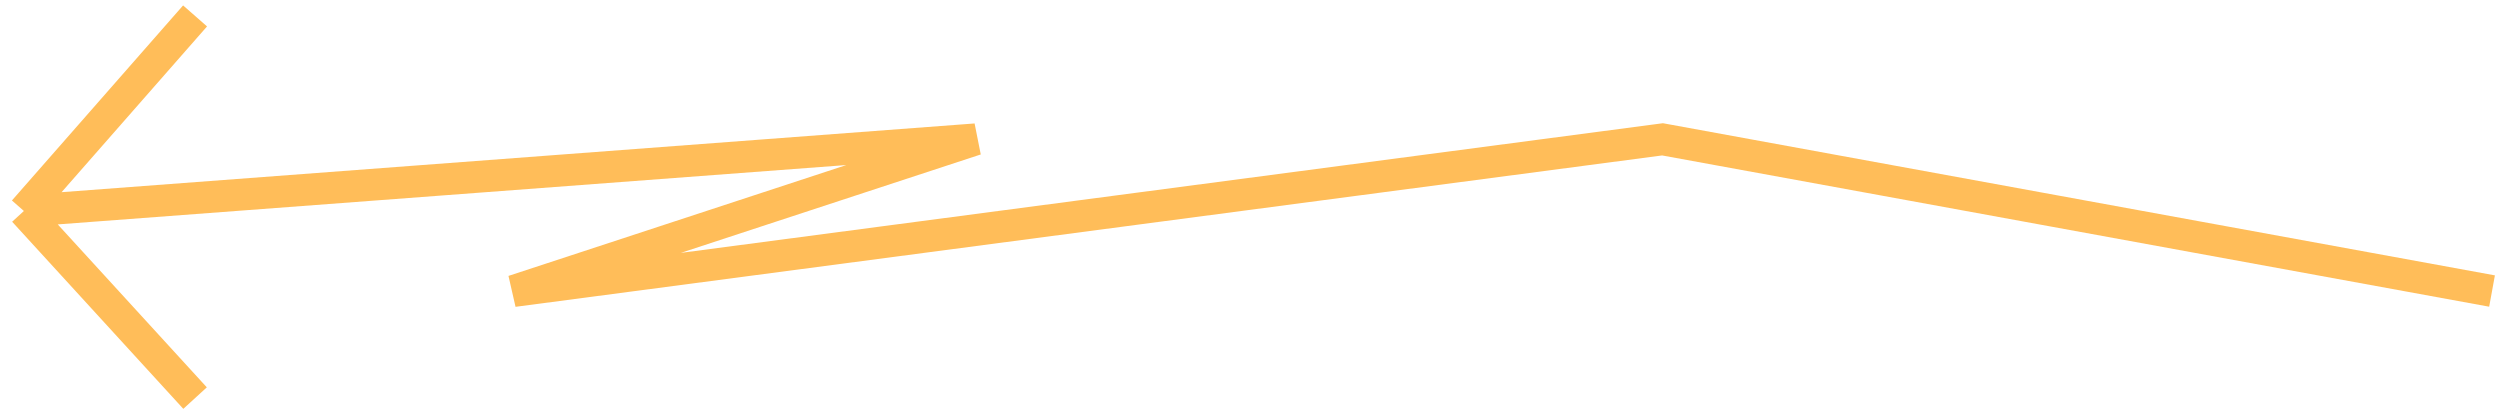 <svg width="314" height="52" viewBox="0 0 314 52" fill="none" xmlns="http://www.w3.org/2000/svg">
<path d="M3 26.5L24.5 2M3 26.5L24.5 50M3 26.5L122.559 17.5L64.488 36.554L208.813 17.5L313 36.554" stroke="#FFBD59" stroke-width="4"/>
</svg>
